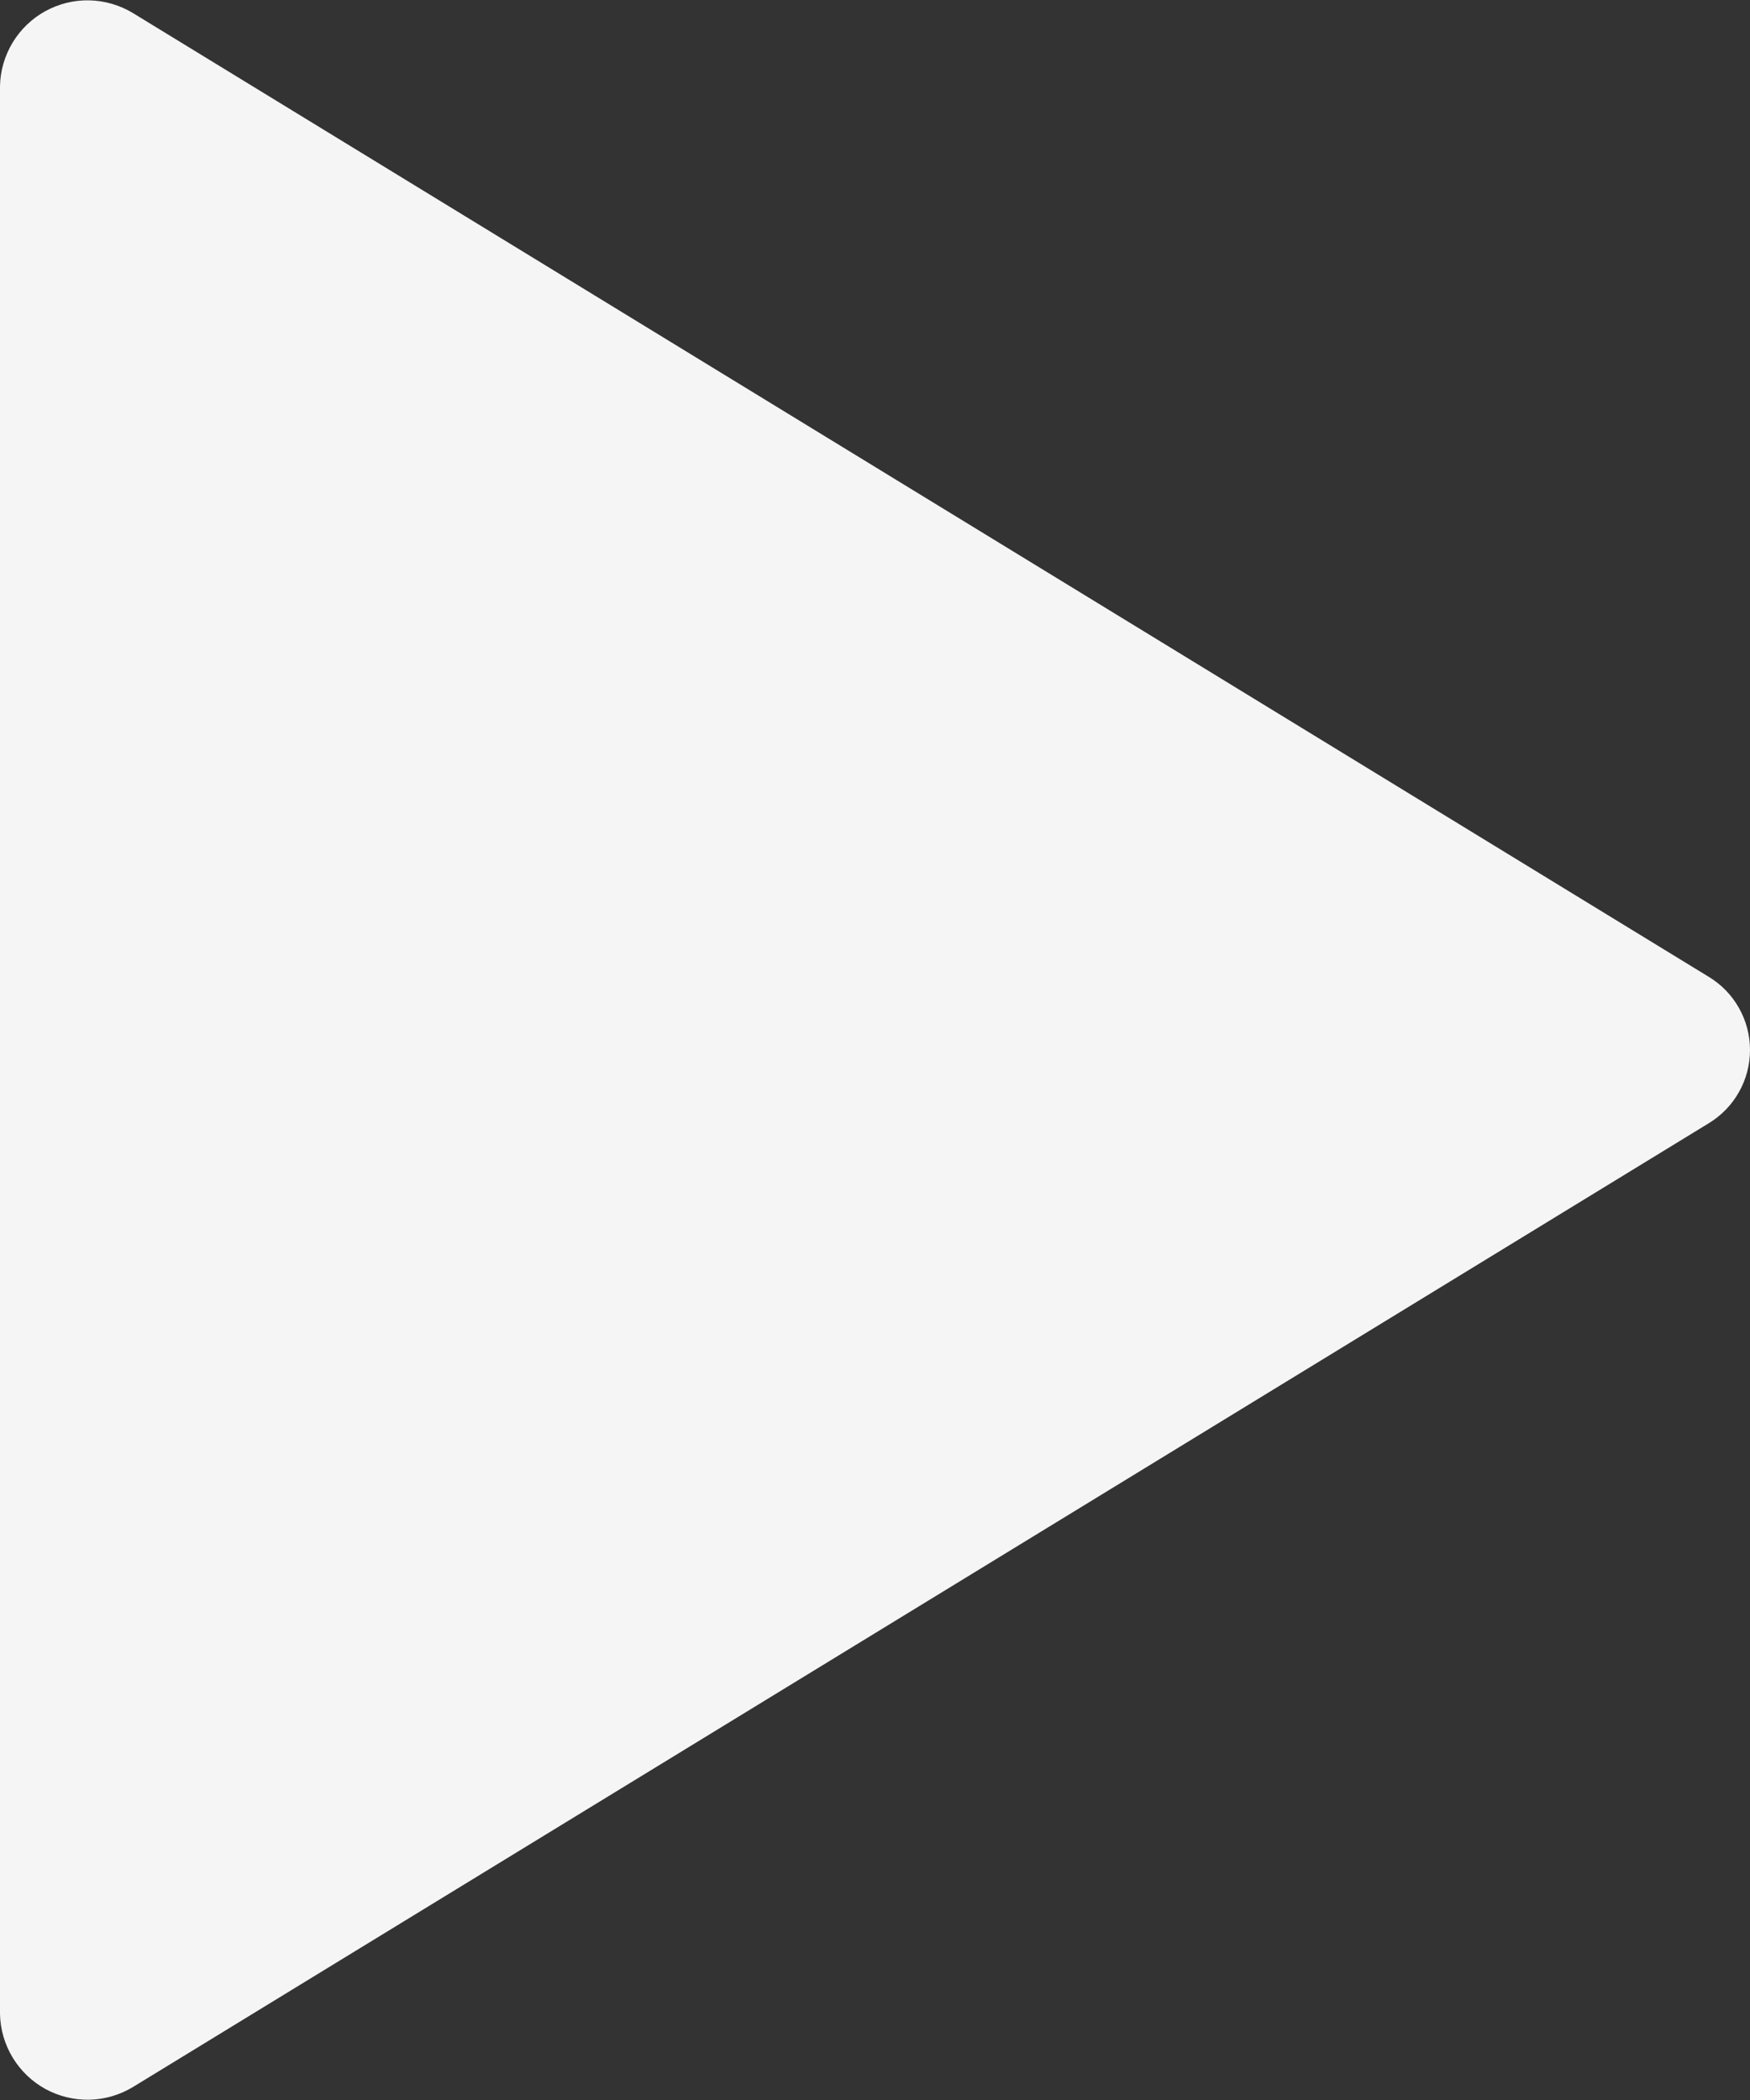 <svg width="20" height="24" viewBox="0 0 20 24" fill="none" xmlns="http://www.w3.org/2000/svg">
<rect x="0" y="0" width="20" height="24" fill="#333333" stroke="none"/>
<path d="M0 0.985V23.015C0.003 23.191 0.053 23.363 0.144 23.514C0.235 23.664 0.363 23.788 0.517 23.873C0.672 23.958 0.845 24 1.021 23.997C1.197 23.993 1.368 23.943 1.519 23.852L19.529 12.837C19.673 12.749 19.792 12.627 19.874 12.48C19.957 12.334 20 12.168 20 12C20 11.832 19.957 11.667 19.874 11.52C19.792 11.374 19.673 11.251 19.529 11.164L1.519 0.149C1.368 0.058 1.197 0.008 1.021 0.004C0.845 0 0.672 0.043 0.517 0.128C0.363 0.213 0.235 0.337 0.144 0.487C0.053 0.638 0.003 0.81 0 0.985Z" fill="#F6F5F5"/>
</svg>
